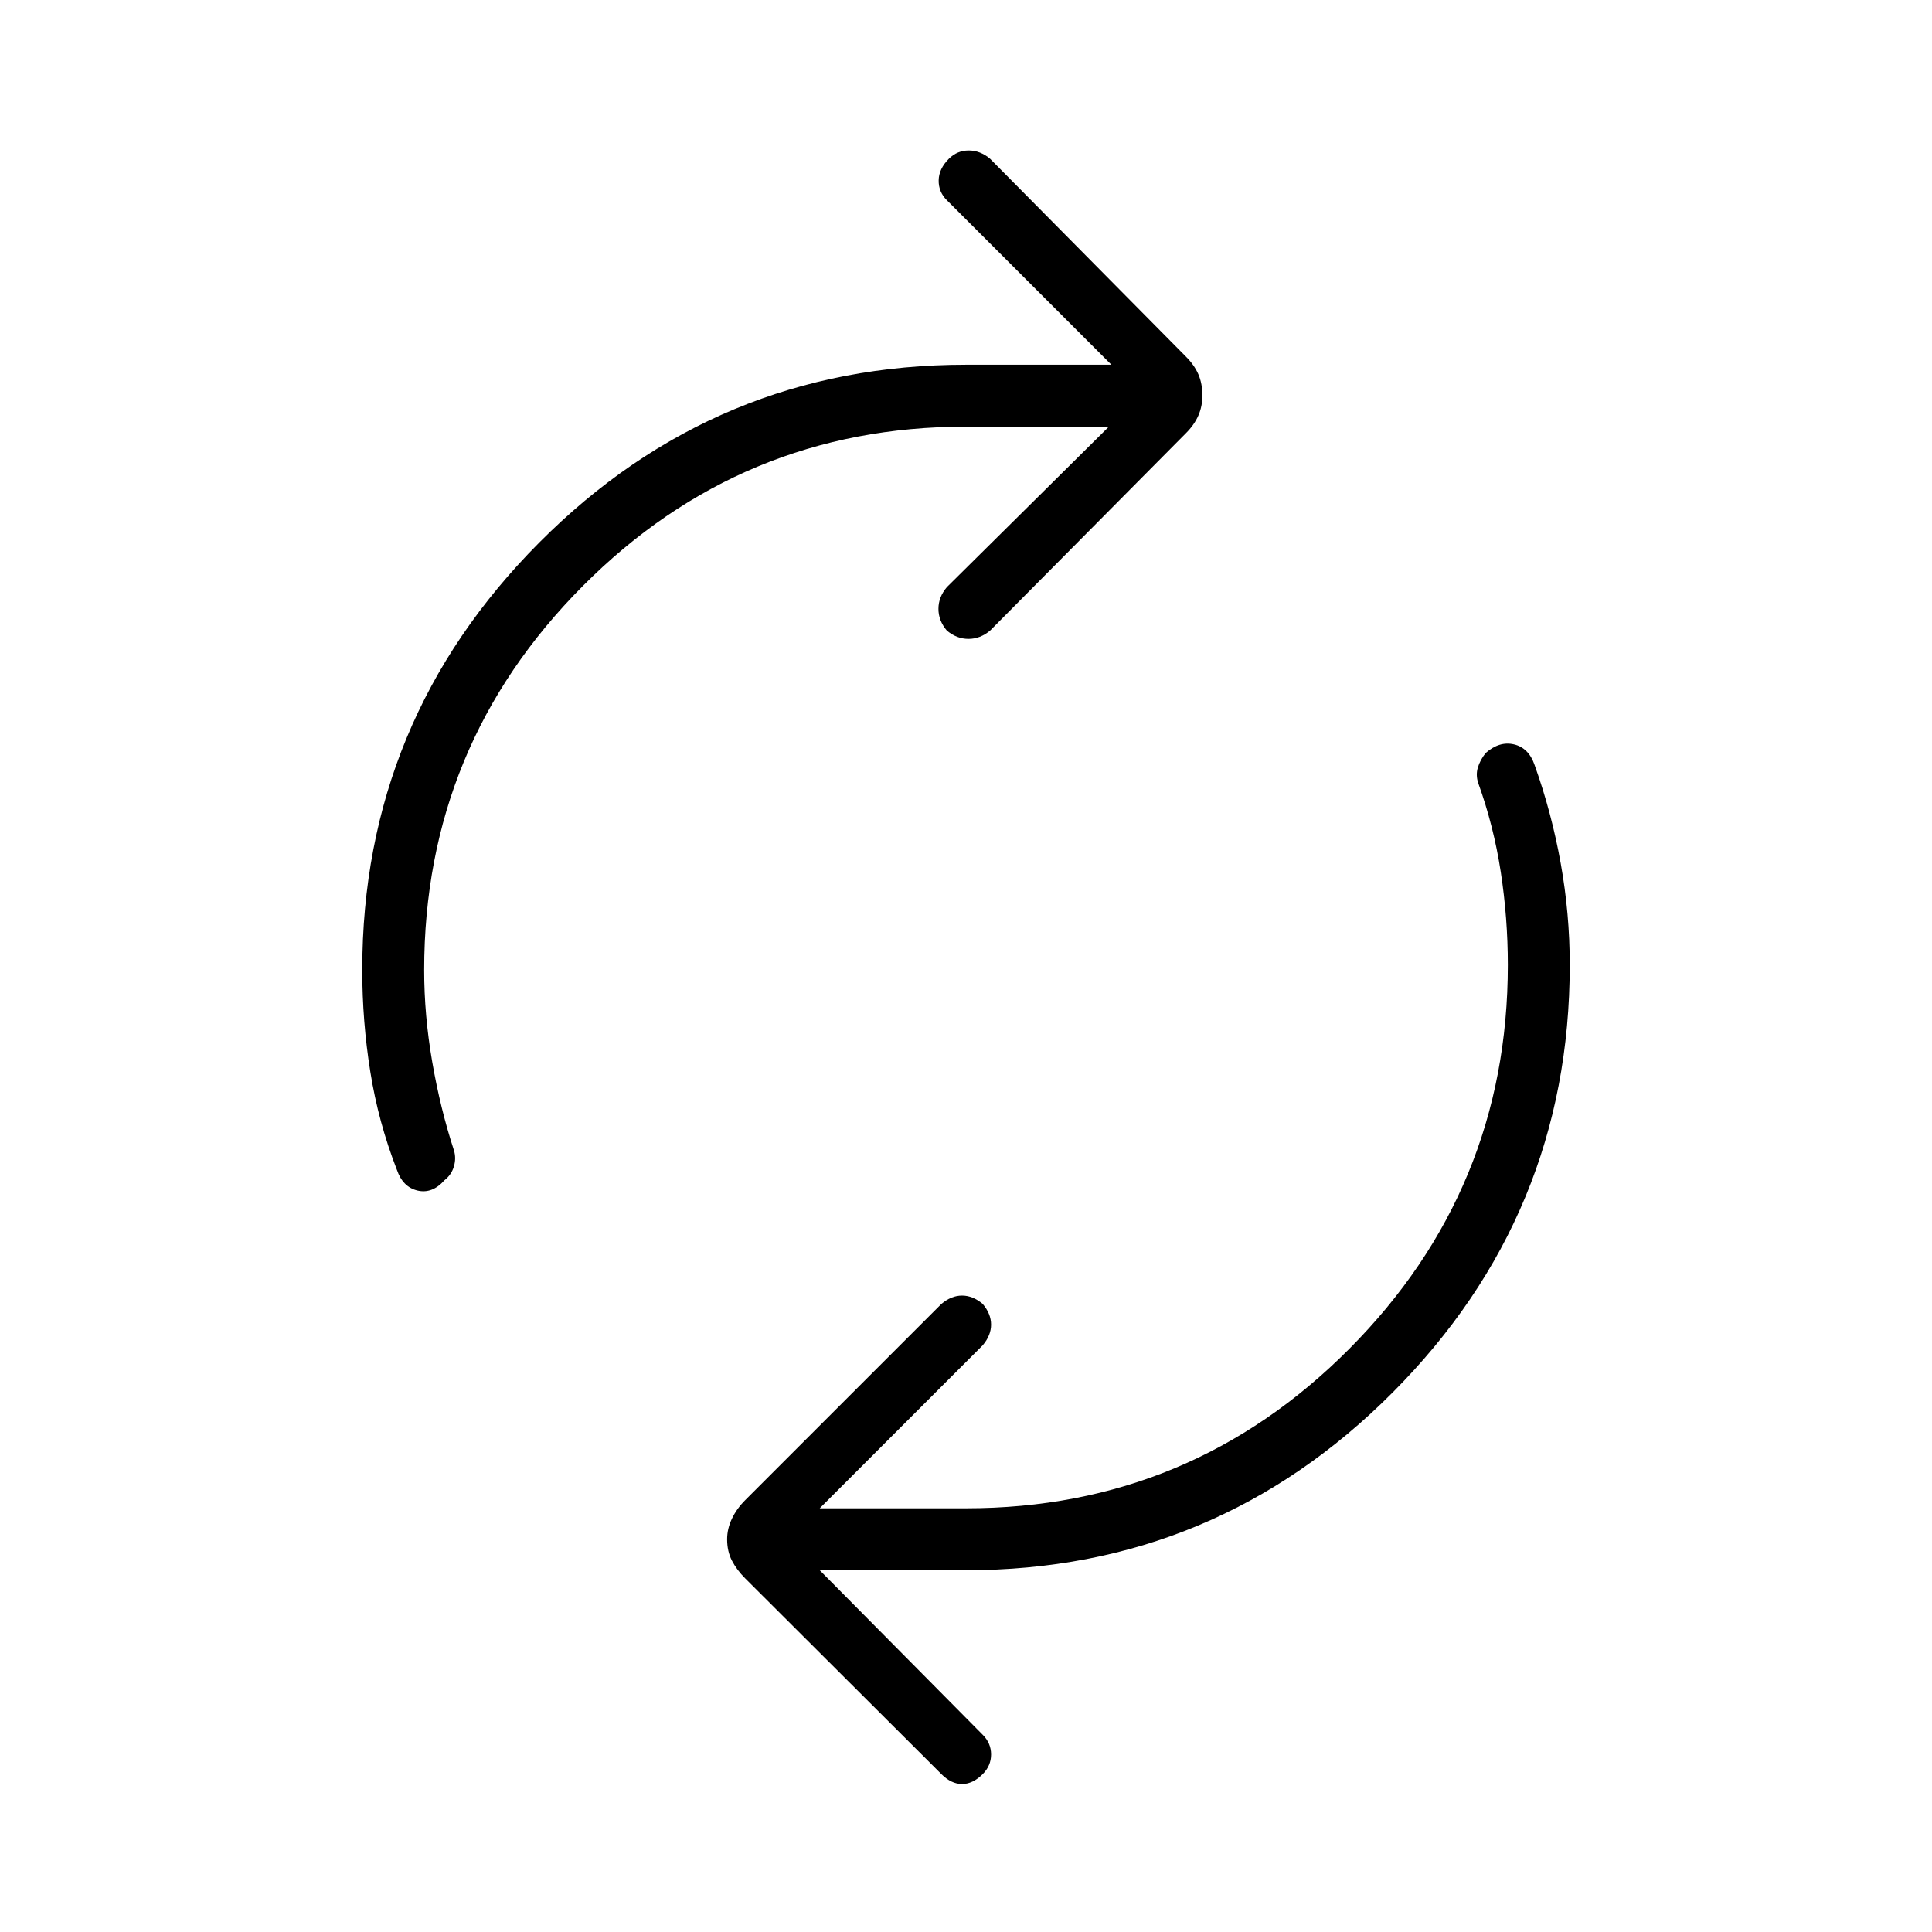 <svg xmlns="http://www.w3.org/2000/svg" width="48" height="48" viewBox="0 96 960 960"><path d="M197.231 677.308Q188 653.615 184 628.538q-4-25.076-4-50.538 0-124.077 87.961-212.423Q355.923 277.231 480 277.231h72.231l-81.77-81.769q-4.153-4.154-4.038-9.885.115-5.731 5.038-10.654 4.154-4.154 9.885-4.154T492 174.923l97.231 98.231q4.231 4.231 6.231 8.846t2 10.615q0 5.231-2 9.847-2 4.615-6.231 8.846l-97.231 98q-4.923 4.154-10.769 4.154t-10.77-4.154q-4.153-4.923-4.153-10.77 0-5.846 4.153-10.769L551 308h-71q-111.615 0-190.423 79.192Q210.769 466.385 210.769 578q0 22.462 4 45.615 4 23.154 10.77 43.923 1.23 3.924 0 8.077-1.231 4.154-4.693 6.847-6.077 6.846-13.385 5.115-7.307-1.731-10.23-10.269Zm270.538 300.231-97.461-97.231q-4.231-4.231-6.616-8.846-2.384-4.616-2.384-10.616 0-5.231 2.384-10.231 2.385-5 6.616-9.23l97.461-97.462q4.923-4.154 10.269-4.154 5.347 0 10.27 4.154 4.154 4.923 4.154 10.269 0 5.347-4.154 10.27l-81 80.999H480q111.615 0 190.423-79.192t78.808-190.807q0-23.231-3.5-46.116-3.5-22.884-11.27-44.423-1.23-3.923-.115-7.577t3.808-7.115q6.846-6.077 14.154-4.346 7.307 1.73 10.231 10.269Q771 499.846 775.5 524.923 780 550 780 575.462q0 124.077-87.961 212.423Q604.077 876.231 480 876.231h-72.692l81 81.769q4.154 4.154 4.154 9.769 0 5.616-4.154 9.77-4.923 4.923-10.27 4.923-5.346 0-10.269-4.923Z"/></svg>